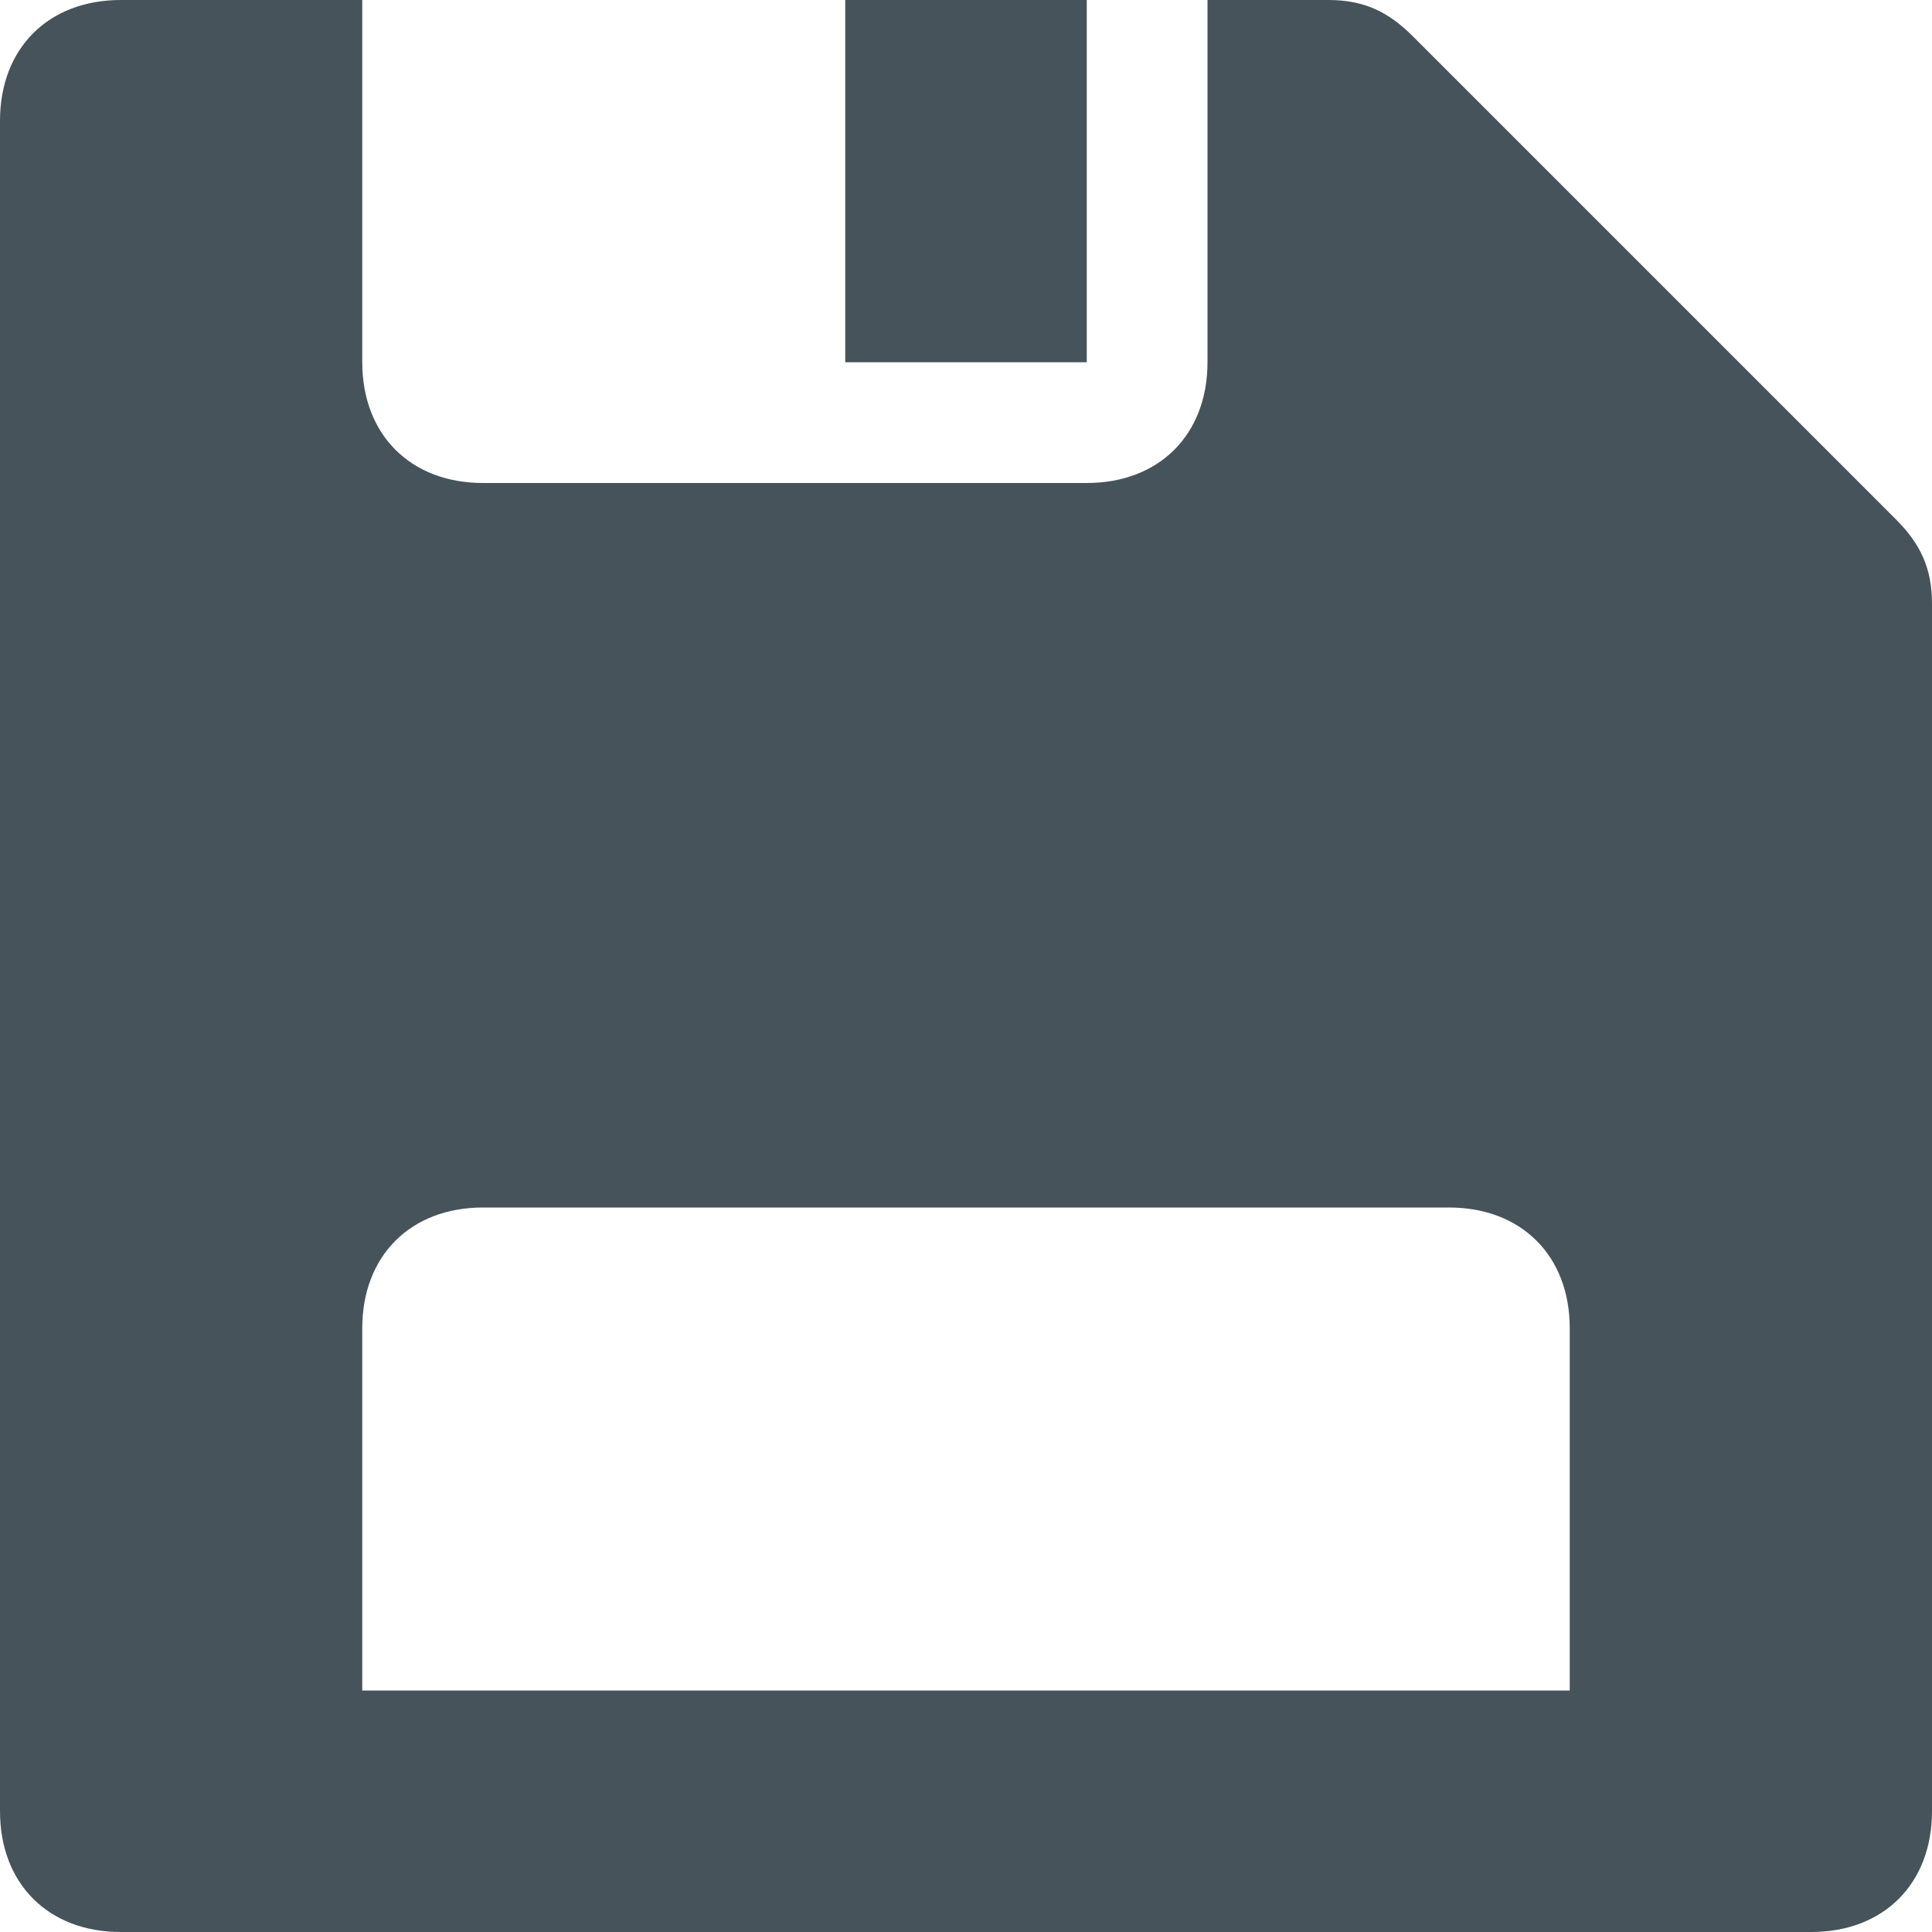 <?xml version="1.0" encoding="UTF-8" standalone="no"?>
<svg width="16px" height="16px" viewBox="0 0 16 16" version="1.1" xmlns="http://www.w3.org/2000/svg" xmlns:xlink="http://www.w3.org/1999/xlink">
    <!-- Generator: Sketch 3.6.1 (26313) - http://www.bohemiancoding.com/sketch -->
    <title>save</title>
    <desc>Created with Sketch.</desc>
    <defs></defs>
    <g id="Page-1" stroke="none" stroke-width="1" fill="none" fill-rule="evenodd">
        <g id="Artboard-1" transform="translate(-434, -15263)" fill="#46535A">
            <g id="Group-32" transform="translate(398, 14973)">
                <g id="Group-28" transform="translate(0, 290)">
                    <g id="save" transform="translate(36, 0)">
                        <g id="Group">
                            <path d="M11.7,0.3 C11.5,0.1 11.3,0 11,0 L10,0 L10,3 C10,3.6 9.6,4 9,4 L4,4 C3.4,4 3,3.6 3,3 L3,0 L1,0 C0.4,0 0,0.4 0,1 L0,15 C0,15.6 0.4,16 1,16 L15,16 C15.6,16 16,15.6 16,15 L16,5 C16,4.7 15.9,4.5 15.7,4.3 L11.7,0.3 L11.7,0.3 Z M13,14 L3,14 L3,11 C3,10.4 3.4,10 4,10 L12,10 C12.6,10 13,10.4 13,11 L13,14 L13,14 Z" id="Shape"></path>
                            <rect id="Rectangle-path" x="7" y="0" width="2" height="3"></rect>
                        </g>
                    </g>
                </g>
            </g>
        </g>
    </g>
</svg>